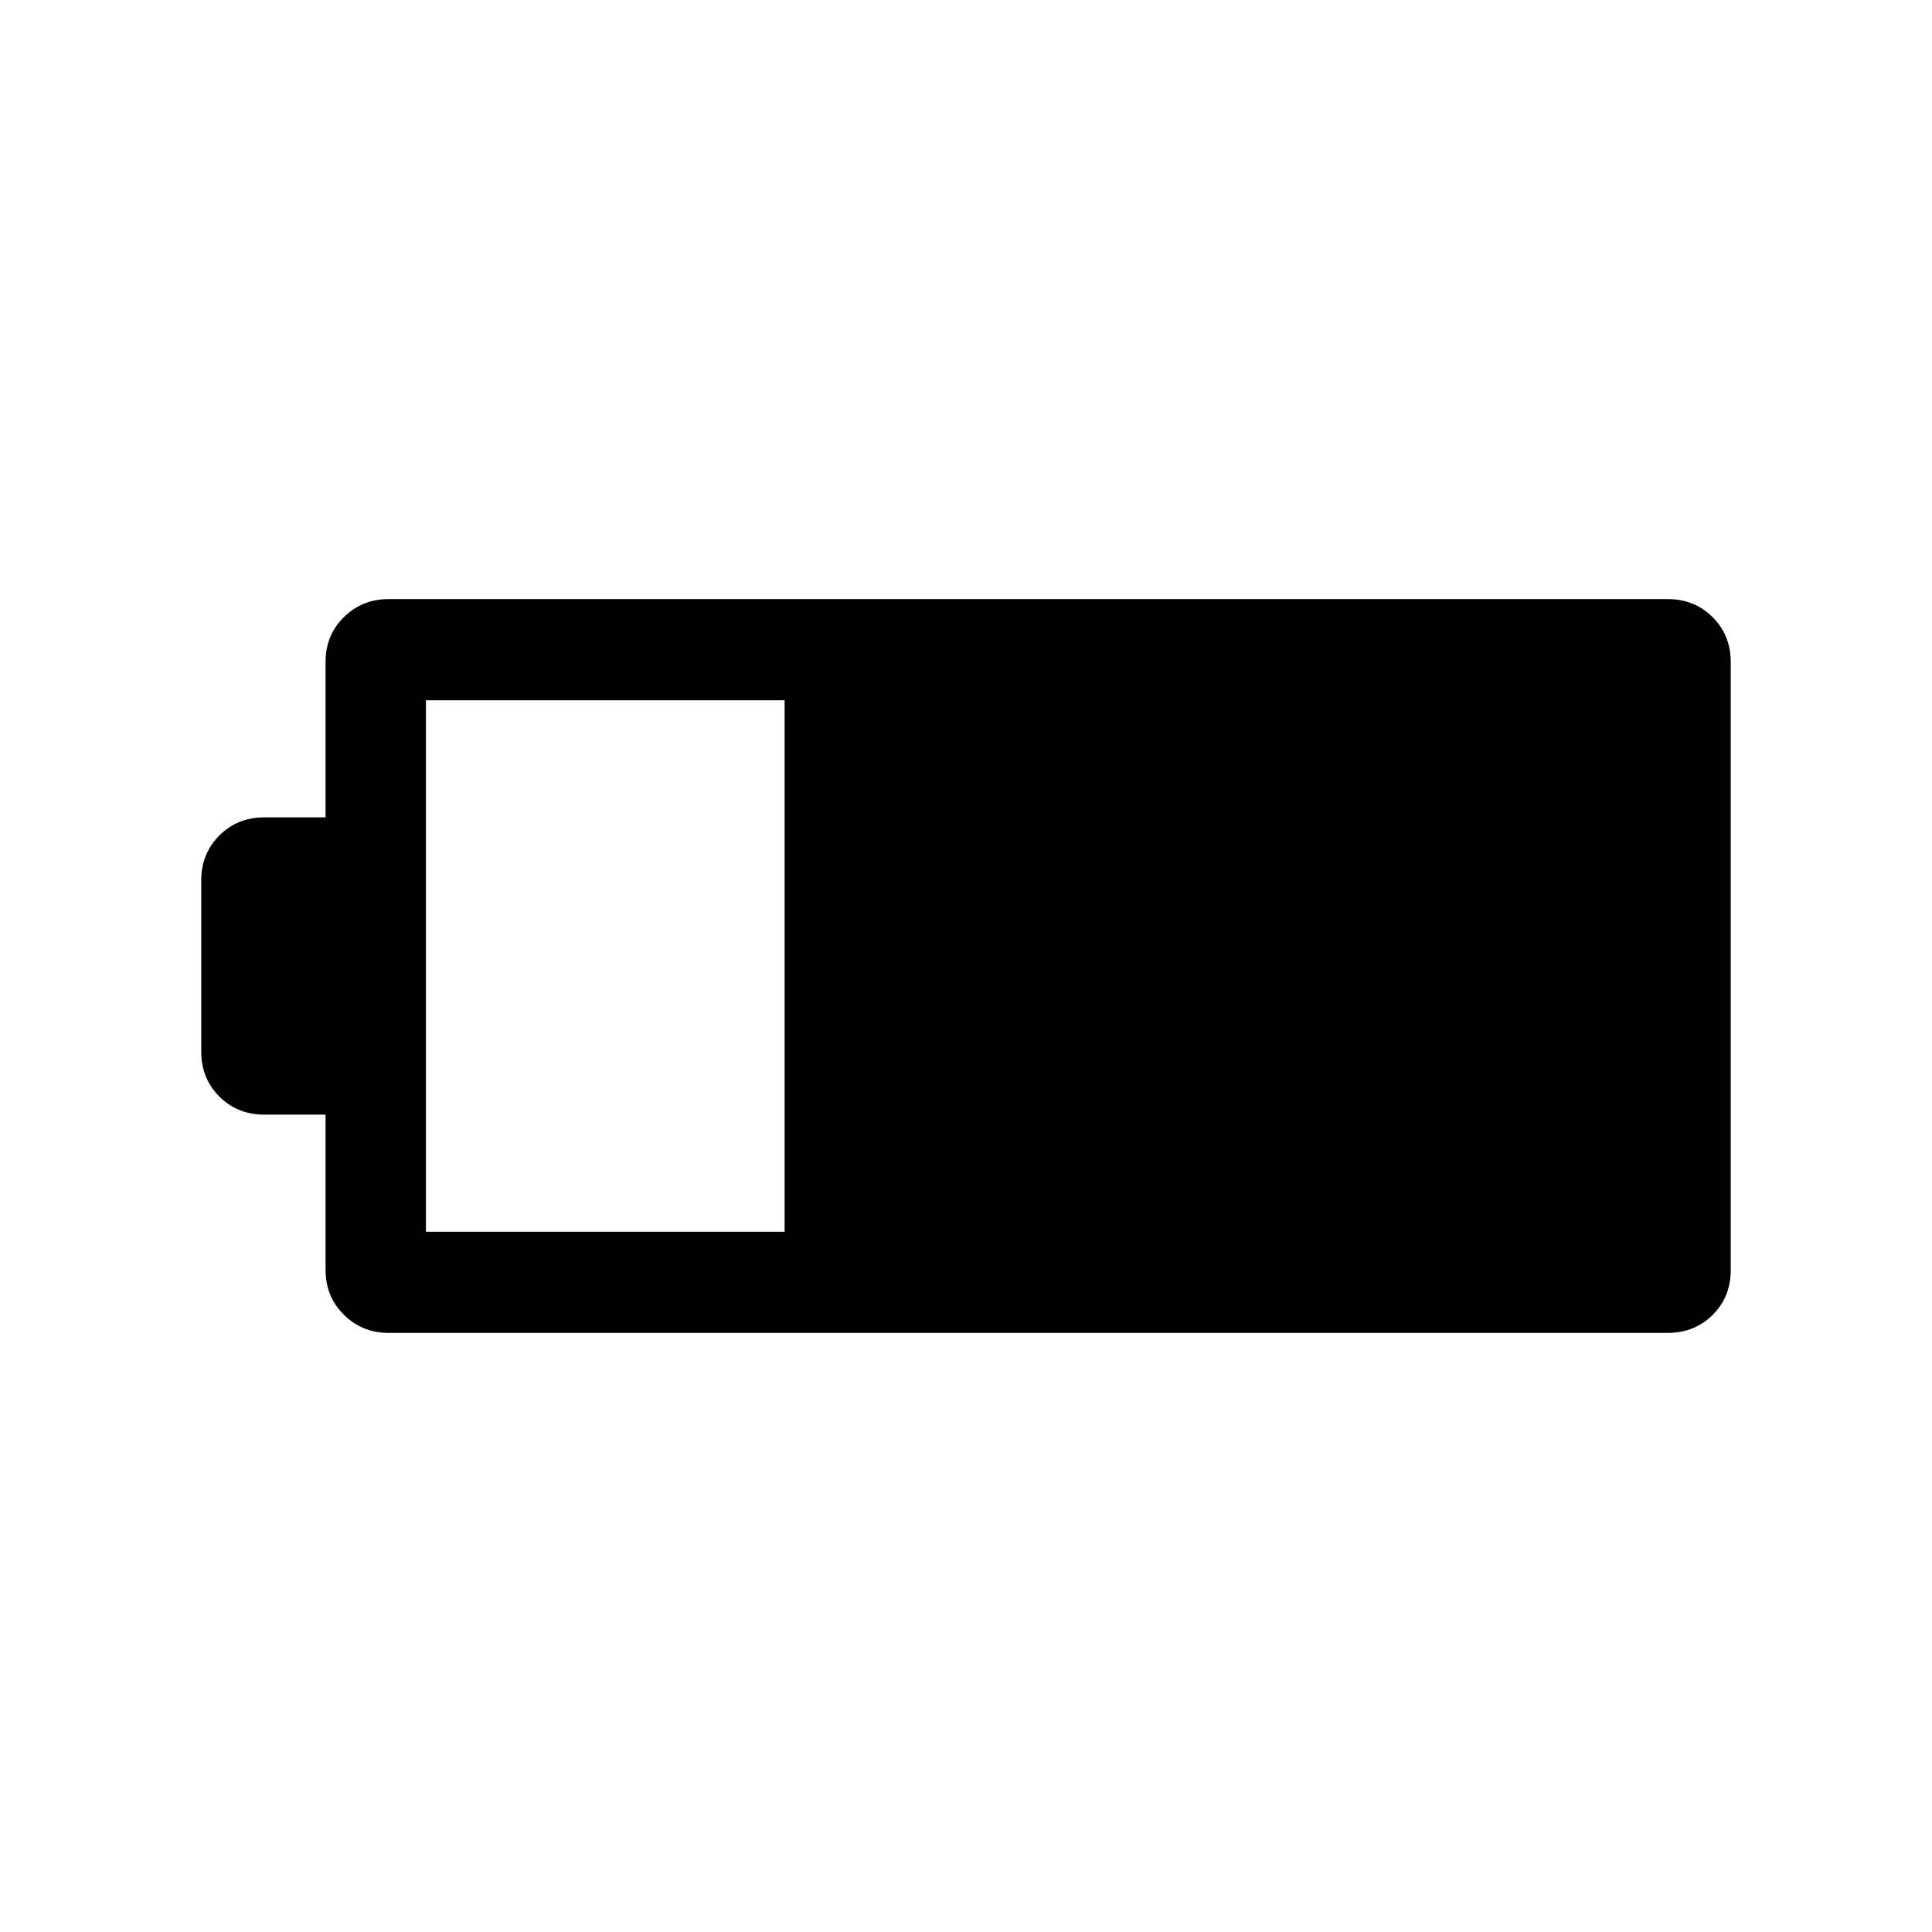 <svg xmlns="http://www.w3.org/2000/svg" height="40" viewBox="0 -960 960 960" width="40"><path d="M193.05-297.69q-13.04 0-22.16-9-9.12-8.99-9.12-22.29v-77.17h-30.49q-13.29 0-22.29-9-8.99-8.99-8.99-22.29v-85.12q0-13.3 8.99-22.29 9-9 22.29-9h30.49v-77.25q0-13.32 9.12-22.26 9.12-8.95 22.16-8.95h635.67q13.29 0 22.29 9 8.99 8.99 8.99 22.29v301.98q0 13.46-8.99 22.4-9 8.95-22.29 8.95H193.05Zm18.59-50.26h178.23v-264.1H211.64v264.1Z"/></svg>
